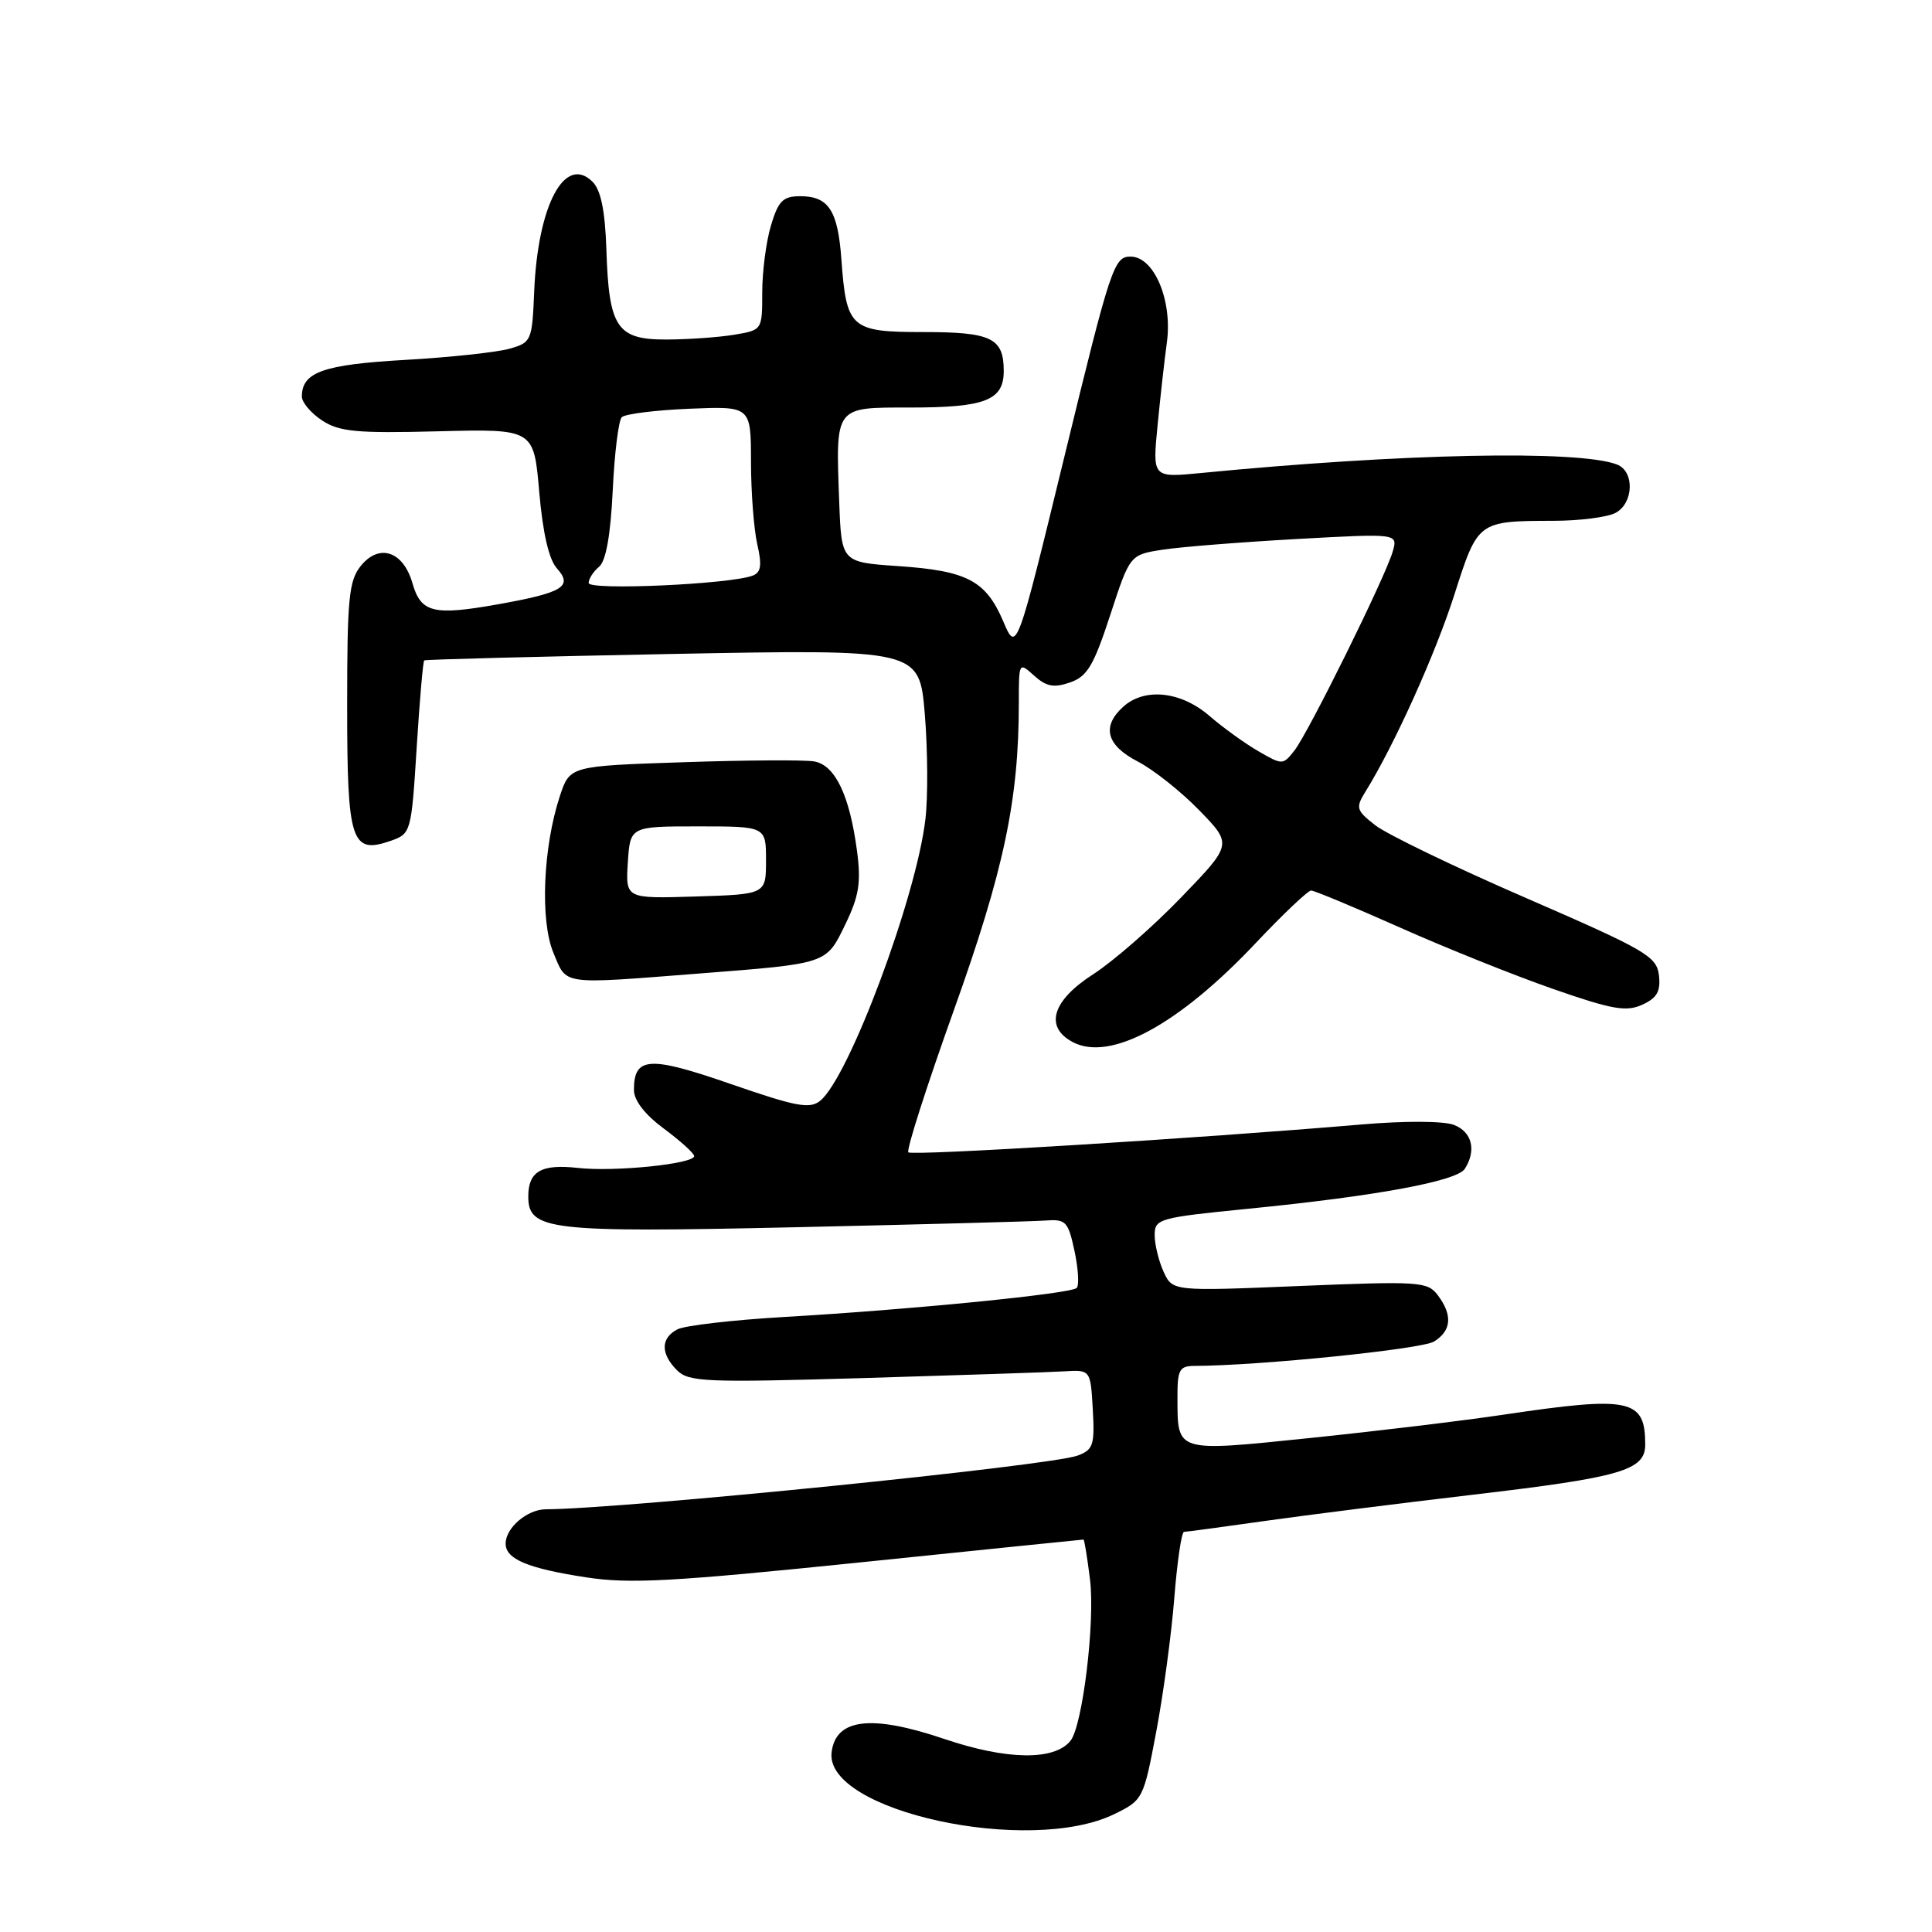 <?xml version="1.0" encoding="UTF-8" standalone="no"?>
<!DOCTYPE svg PUBLIC "-//W3C//DTD SVG 1.1//EN" "http://www.w3.org/Graphics/SVG/1.1/DTD/svg11.dtd" >
<svg xmlns="http://www.w3.org/2000/svg" xmlns:xlink="http://www.w3.org/1999/xlink" version="1.1" viewBox="0 0 256 256">
 <g >
 <path fill="currentColor"
d=" M 147.67 240.37 C 151.44 238.53 151.53 238.36 153.20 229.50 C 154.14 224.55 155.22 216.56 155.60 211.75 C 155.98 206.94 156.56 202.99 156.89 202.98 C 157.23 202.97 162.00 202.33 167.50 201.55 C 173.00 200.77 185.48 199.20 195.23 198.05 C 214.82 195.75 218.00 194.83 218.00 191.42 C 218.00 185.36 216.05 184.95 199.24 187.45 C 193.88 188.25 182.35 189.64 173.62 190.54 C 155.71 192.39 156.04 192.49 156.02 185.25 C 156.00 181.51 156.27 181.00 158.25 180.99 C 166.93 180.96 188.39 178.77 190.02 177.76 C 192.34 176.31 192.50 174.25 190.50 171.60 C 189.15 169.82 188.05 169.75 172.22 170.40 C 155.37 171.10 155.37 171.10 154.18 168.51 C 153.53 167.08 153.00 164.89 153.00 163.65 C 153.00 161.50 153.56 161.34 165.36 160.17 C 182.35 158.49 193.06 156.51 194.10 154.87 C 195.66 152.41 195.05 149.97 192.64 149.05 C 191.27 148.53 186.12 148.51 180.39 149.00 C 158.73 150.85 120.85 153.18 120.36 152.69 C 120.07 152.40 122.79 143.92 126.40 133.83 C 133.03 115.30 135.00 106.00 135.00 93.12 C 135.00 87.73 135.01 87.70 137.03 89.53 C 138.63 90.97 139.64 91.17 141.78 90.43 C 144.07 89.64 144.91 88.22 147.11 81.50 C 149.72 73.50 149.72 73.50 154.11 72.83 C 156.52 72.46 164.52 71.83 171.87 71.42 C 185.24 70.68 185.24 70.68 184.54 73.09 C 183.57 76.46 173.38 97.08 171.51 99.46 C 170.00 101.38 169.92 101.38 166.74 99.54 C 164.96 98.51 162.02 96.39 160.22 94.83 C 156.45 91.59 151.66 91.09 148.83 93.65 C 145.94 96.27 146.60 98.75 150.75 100.90 C 152.81 101.96 156.48 104.87 158.90 107.36 C 163.30 111.88 163.30 111.88 156.48 118.94 C 152.73 122.83 147.49 127.40 144.83 129.11 C 139.43 132.58 138.37 136.06 142.12 138.07 C 147.08 140.72 156.16 135.82 166.42 124.93 C 170.02 121.12 173.31 118.00 173.73 118.00 C 174.15 118.00 179.45 120.21 185.50 122.90 C 191.55 125.60 200.68 129.26 205.79 131.04 C 213.61 133.77 215.49 134.10 217.61 133.13 C 219.56 132.24 220.06 131.37 219.82 129.24 C 219.52 126.72 218.13 125.91 202.23 119.00 C 192.73 114.88 183.73 110.53 182.23 109.35 C 179.69 107.36 179.60 107.04 180.96 104.85 C 184.79 98.66 190.20 86.65 192.71 78.80 C 195.83 69.03 195.82 69.04 205.82 69.01 C 209.29 69.01 213.00 68.53 214.07 67.96 C 216.48 66.67 216.61 62.45 214.26 61.55 C 209.18 59.60 185.72 60.08 159.10 62.68 C 152.71 63.30 152.71 63.30 153.38 56.40 C 153.75 52.61 154.30 47.67 154.61 45.43 C 155.39 39.83 152.93 34.00 149.80 34.00 C 147.61 34.00 147.16 35.35 141.10 60.25 C 134.71 86.50 134.71 86.50 132.93 82.32 C 130.62 76.93 128.15 75.63 119.00 75.01 C 111.50 74.50 111.50 74.50 111.20 66.50 C 110.73 53.73 110.53 54.00 120.58 54.00 C 130.55 54.00 133.00 53.05 133.00 49.16 C 133.00 44.78 131.38 44.00 122.34 44.00 C 112.71 44.00 112.15 43.51 111.49 34.37 C 111.02 27.88 109.79 26.00 106.04 26.00 C 103.75 26.00 103.13 26.61 102.16 29.87 C 101.52 31.99 101.00 35.98 101.00 38.74 C 101.00 43.74 101.00 43.74 97.25 44.36 C 95.19 44.70 91.15 44.98 88.29 44.99 C 81.74 45.00 80.68 43.42 80.35 33.09 C 80.18 27.94 79.62 25.20 78.53 24.10 C 74.85 20.42 71.25 27.17 70.78 38.68 C 70.51 45.16 70.41 45.39 67.50 46.21 C 65.85 46.68 59.63 47.35 53.67 47.69 C 42.81 48.31 40.00 49.31 40.00 52.55 C 40.00 53.32 41.21 54.75 42.69 55.72 C 44.97 57.21 47.27 57.43 58.05 57.15 C 70.73 56.83 70.73 56.83 71.45 65.17 C 71.92 70.61 72.73 74.13 73.79 75.31 C 75.95 77.71 74.61 78.53 66.01 80.07 C 57.42 81.60 55.77 81.20 54.65 77.27 C 53.43 73.03 50.25 71.97 47.81 74.98 C 46.23 76.94 46.00 79.27 46.00 93.49 C 46.00 111.60 46.53 113.25 51.81 111.40 C 54.45 110.47 54.51 110.26 55.21 99.10 C 55.60 92.86 56.05 87.64 56.21 87.51 C 56.37 87.38 71.20 87.00 89.16 86.65 C 121.82 86.03 121.82 86.03 122.54 94.61 C 122.93 99.33 122.97 105.61 122.62 108.56 C 121.41 118.90 112.52 142.69 108.70 145.84 C 107.32 146.98 105.56 146.66 96.84 143.64 C 86.00 139.88 84.00 140.01 84.00 144.43 C 84.00 145.82 85.45 147.69 87.98 149.56 C 90.16 151.18 91.96 152.81 91.98 153.18 C 92.01 154.22 81.40 155.31 76.51 154.75 C 71.73 154.22 70.00 155.22 70.00 158.53 C 70.00 163.02 72.68 163.34 105.20 162.62 C 121.87 162.25 136.84 161.85 138.48 161.73 C 141.24 161.52 141.53 161.82 142.38 165.77 C 142.88 168.12 143.01 170.32 142.67 170.66 C 141.90 171.43 120.78 173.53 104.00 174.50 C 97.12 174.90 90.71 175.64 89.75 176.15 C 87.53 177.32 87.52 179.37 89.71 181.57 C 91.26 183.12 93.51 183.21 114.46 182.60 C 127.13 182.22 139.07 181.83 141.00 181.71 C 144.50 181.50 144.50 181.50 144.80 186.75 C 145.07 191.46 144.86 192.10 142.80 192.87 C 139.15 194.23 82.79 199.92 72.32 199.99 C 69.86 200.00 67.00 202.44 67.00 204.54 C 67.00 206.59 69.93 207.82 77.63 209.00 C 83.42 209.90 89.14 209.58 113.93 207.03 C 130.12 205.36 143.46 204.00 143.57 204.00 C 143.68 204.00 144.07 206.37 144.43 209.28 C 145.13 214.85 143.45 228.69 141.84 230.67 C 139.69 233.32 133.40 233.22 125.12 230.42 C 115.44 227.14 110.72 227.71 110.19 232.21 C 109.28 239.98 136.39 245.88 147.67 240.37 Z  M 92.60 129.00 C 109.76 127.66 109.45 127.77 112.03 122.44 C 113.83 118.72 114.11 116.92 113.56 112.77 C 112.58 105.36 110.65 101.35 107.86 100.89 C 106.56 100.67 98.75 100.72 90.50 101.00 C 75.50 101.50 75.50 101.50 74.18 105.50 C 71.95 112.27 71.55 122.00 73.33 126.25 C 75.14 130.58 74.11 130.44 92.60 129.00 Z  M 78.00 77.25 C 78.00 76.70 78.62 75.73 79.38 75.10 C 80.29 74.34 80.90 70.95 81.19 65.00 C 81.42 60.08 81.96 55.70 82.39 55.28 C 82.82 54.85 86.84 54.35 91.33 54.16 C 99.50 53.82 99.50 53.82 99.51 61.16 C 99.51 65.20 99.89 70.12 100.34 72.11 C 100.98 74.88 100.84 75.85 99.74 76.27 C 96.75 77.42 78.00 78.26 78.00 77.25 Z  M 83.19 114.29 C 83.50 109.50 83.50 109.50 92.50 109.50 C 101.50 109.50 101.50 109.50 101.50 114.00 C 101.50 118.50 101.50 118.50 92.19 118.79 C 82.89 119.08 82.89 119.08 83.19 114.29 Z "/>
</g>
</svg>